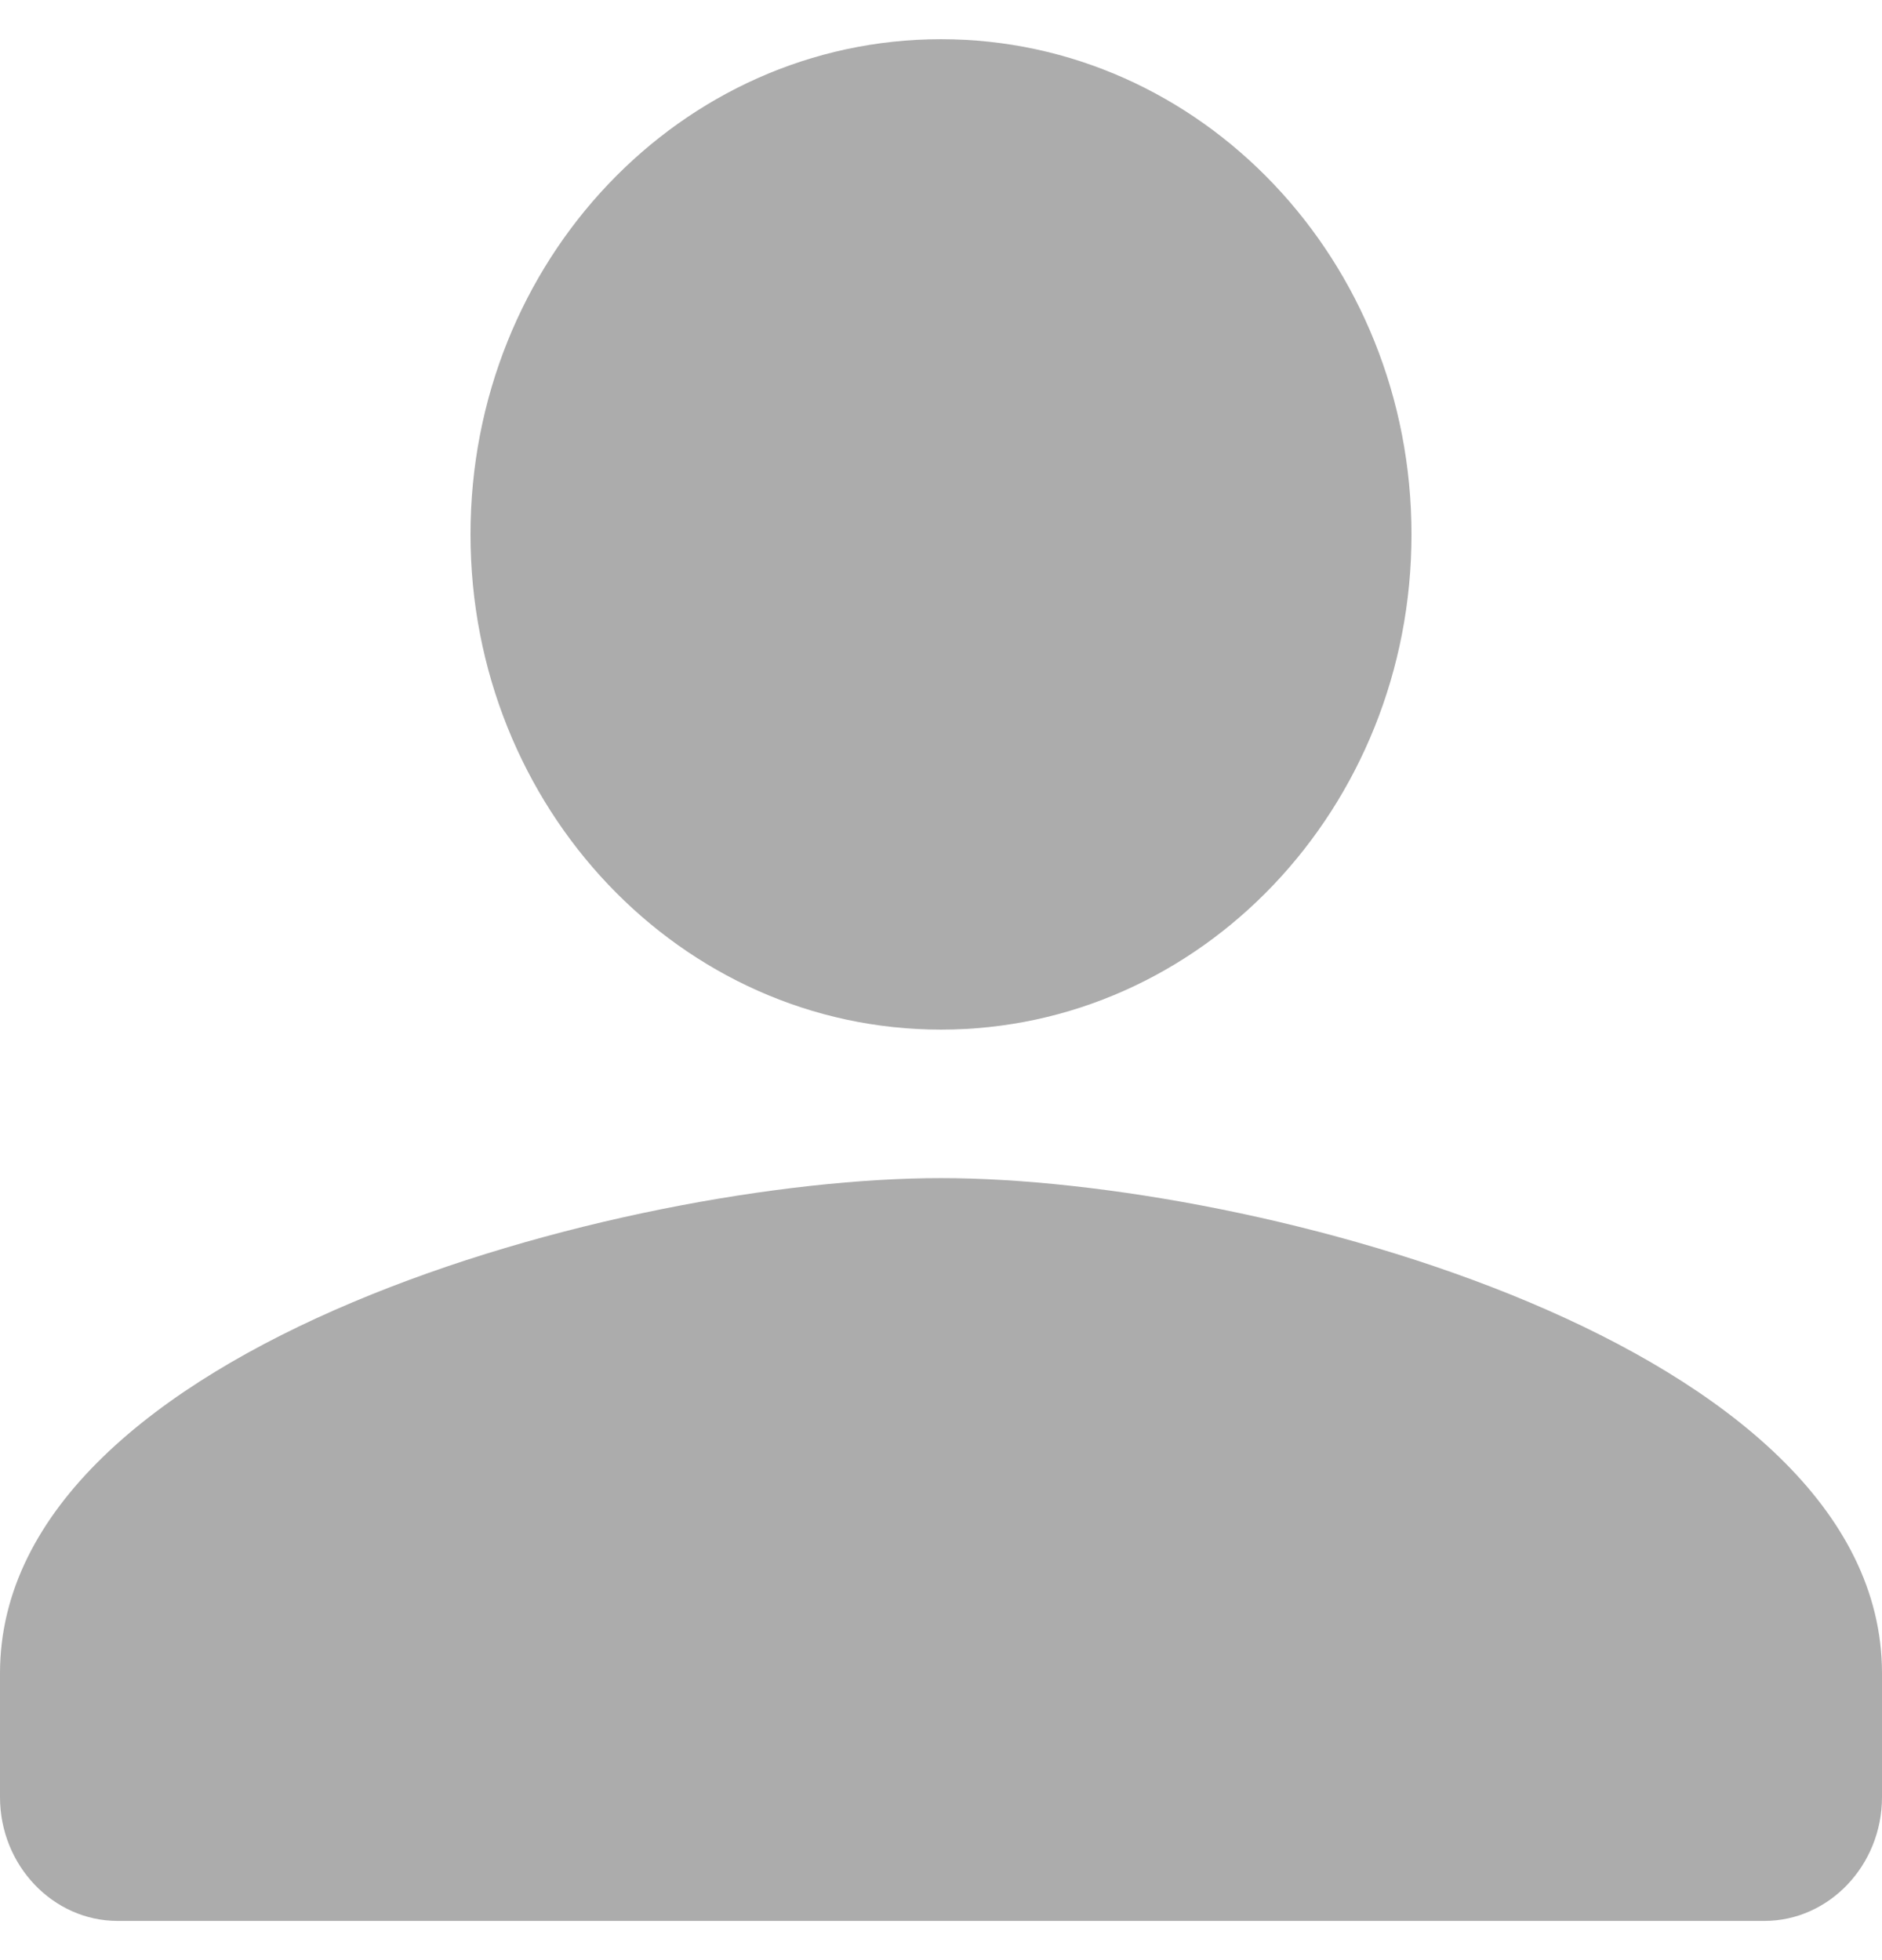 <svg width="24" height="25" viewBox="0 0 24 25" fill="none" xmlns="http://www.w3.org/2000/svg">
<path fill-rule="evenodd" clip-rule="evenodd" d="M12 13.132C15.315 13.132 18 10.305 18 6.816C18 3.326 15.315 0.5 12 0.5C8.685 0.5 6 3.326 6 6.816C6 10.305 8.685 13.132 12 13.132ZM12 15.026C7.995 15.026 0 17.142 0 21.342V22.921C0 23.79 0.675 24.5 1.5 24.5H22.5C23.325 24.5 24 23.79 24 22.921V21.342C24 17.142 16.005 15.026 12 15.026Z" fill="#ACACAC"/>
</svg>
